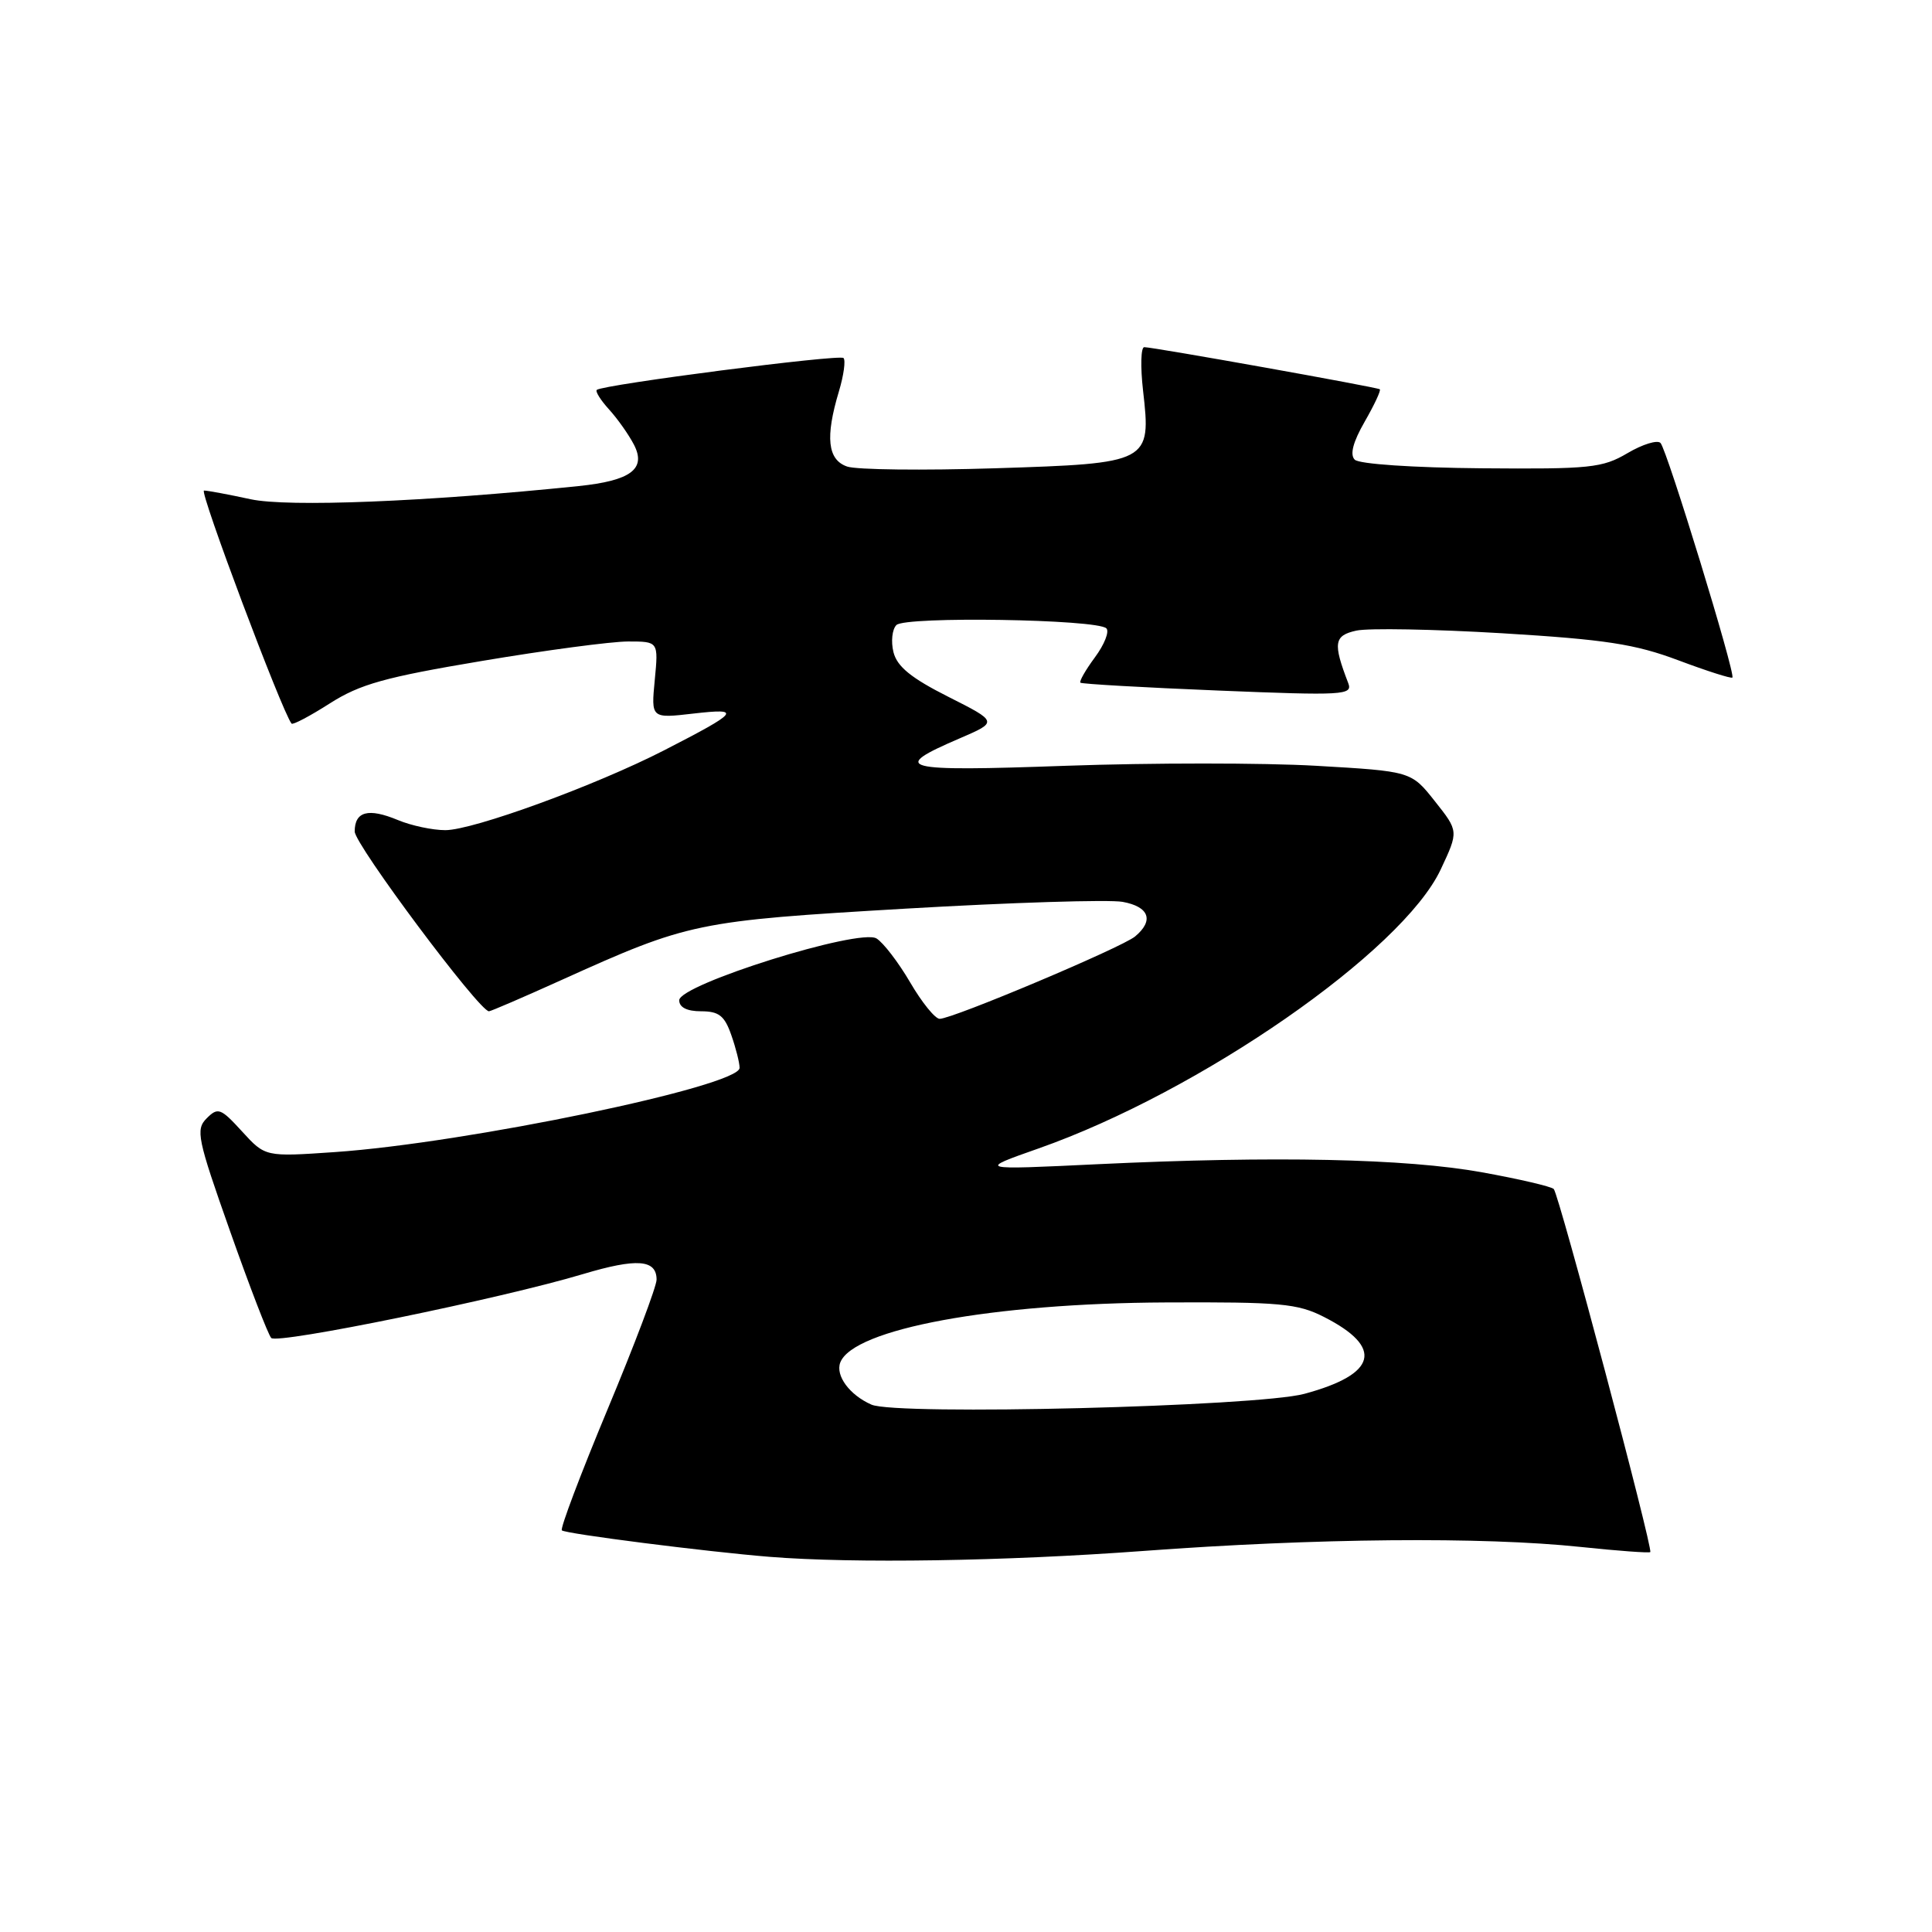 <?xml version="1.0" encoding="UTF-8" standalone="no"?>
<!DOCTYPE svg PUBLIC "-//W3C//DTD SVG 1.1//EN" "http://www.w3.org/Graphics/SVG/1.1/DTD/svg11.dtd" >
<svg xmlns="http://www.w3.org/2000/svg" xmlns:xlink="http://www.w3.org/1999/xlink" version="1.1" viewBox="0 0 256 256">
 <g >
 <path fill="currentColor"
d=" M 151.50 205.51 C 174.40 203.81 196.48 203.61 209.46 204.98 C 214.38 205.50 218.53 205.80 218.67 205.66 C 219.07 205.27 206.57 158.24 205.88 157.55 C 205.55 157.22 201.28 156.22 196.39 155.34 C 186.31 153.51 168.91 153.15 145.50 154.26 C 129.50 155.03 129.50 155.03 137.60 152.18 C 159.00 144.66 185.83 126.05 190.91 115.19 C 193.28 110.14 193.28 110.14 190.13 106.17 C 186.99 102.20 186.99 102.20 174.37 101.47 C 167.42 101.07 152.52 101.07 141.25 101.47 C 119.24 102.26 117.77 101.87 127.18 97.83 C 132.24 95.65 132.24 95.65 125.64 92.32 C 120.74 89.85 118.87 88.33 118.39 86.42 C 118.04 85.01 118.21 83.39 118.78 82.82 C 119.96 81.64 145.38 82.05 146.60 83.26 C 147.02 83.68 146.34 85.40 145.09 87.09 C 143.84 88.78 142.98 90.29 143.16 90.46 C 143.35 90.63 151.56 91.10 161.40 91.50 C 178.04 92.18 179.26 92.11 178.65 90.52 C 176.60 85.20 176.76 84.21 179.72 83.56 C 181.31 83.21 190.01 83.37 199.05 83.91 C 212.74 84.74 216.65 85.34 222.38 87.49 C 226.16 88.91 229.39 89.94 229.55 89.78 C 230.00 89.34 220.90 59.64 220.03 58.70 C 219.63 58.26 217.66 58.86 215.66 60.04 C 212.32 62.01 210.72 62.17 196.27 62.05 C 187.25 61.97 180.09 61.49 179.51 60.91 C 178.84 60.24 179.28 58.57 180.83 55.87 C 182.11 53.64 183.01 51.72 182.83 51.58 C 182.44 51.30 152.82 46.00 151.62 46.00 C 151.17 46.00 151.10 48.59 151.46 51.75 C 152.55 61.30 152.38 61.40 131.83 62.05 C 122.30 62.35 113.49 62.25 112.25 61.82 C 109.66 60.93 109.33 57.95 111.16 51.86 C 111.80 49.73 112.07 47.74 111.77 47.44 C 111.25 46.91 79.94 50.96 79.08 51.66 C 78.85 51.85 79.58 53.02 80.70 54.25 C 81.83 55.49 83.31 57.59 84.00 58.92 C 85.67 62.14 83.58 63.70 76.64 64.41 C 56.45 66.49 38.15 67.22 33.20 66.15 C 30.29 65.52 27.51 65.00 27.03 65.00 C 26.36 65.00 37.34 94.23 38.63 95.88 C 38.79 96.09 41.08 94.88 43.71 93.20 C 47.71 90.65 51.02 89.73 63.85 87.58 C 72.29 86.16 81.01 85.00 83.22 85.00 C 87.25 85.00 87.25 85.00 86.76 90.10 C 86.27 95.20 86.27 95.20 91.89 94.55 C 98.36 93.81 97.97 94.30 88.00 99.42 C 78.92 104.08 62.69 110.00 59.01 110.00 C 57.32 110.00 54.49 109.40 52.72 108.66 C 48.80 107.03 47.00 107.51 47.00 110.18 C 47.00 111.90 63.50 134.00 64.79 134.00 C 65.03 134.00 69.35 132.14 74.37 129.87 C 91.31 122.22 92.23 122.03 120.00 120.40 C 134.03 119.58 146.96 119.18 148.75 119.50 C 152.28 120.14 152.94 121.98 150.40 124.09 C 148.62 125.56 126.24 135.00 124.51 135.00 C 123.91 135.00 122.15 132.83 120.60 130.17 C 119.05 127.52 117.04 124.90 116.14 124.35 C 113.87 122.97 90.00 130.45 90.00 132.54 C 90.00 133.48 91.02 134.00 92.90 134.00 C 95.26 134.00 96.01 134.59 96.90 137.15 C 97.51 138.88 98.00 140.84 98.00 141.50 C 98.00 143.93 61.81 151.46 44.33 152.66 C 35.15 153.29 35.15 153.29 32.08 149.93 C 29.25 146.83 28.88 146.69 27.39 148.18 C 25.90 149.67 26.14 150.85 30.49 163.15 C 33.08 170.49 35.53 176.85 35.94 177.29 C 36.74 178.15 66.44 172.07 77.26 168.82 C 84.39 166.69 87.00 166.88 87.00 169.56 C 87.00 170.45 84.08 178.19 80.50 186.76 C 76.93 195.33 74.20 202.54 74.45 202.78 C 74.89 203.23 93.67 205.62 102.00 206.29 C 113.11 207.18 133.10 206.87 151.50 205.51 Z  M 115.47 186.12 C 112.58 184.85 110.68 182.28 111.34 180.54 C 113.05 176.09 131.52 172.68 154.50 172.58 C 169.62 172.51 171.94 172.72 175.43 174.50 C 183.38 178.54 182.48 182.09 172.84 184.69 C 166.57 186.38 118.75 187.58 115.47 186.12 Z "/>
</g>
</svg>